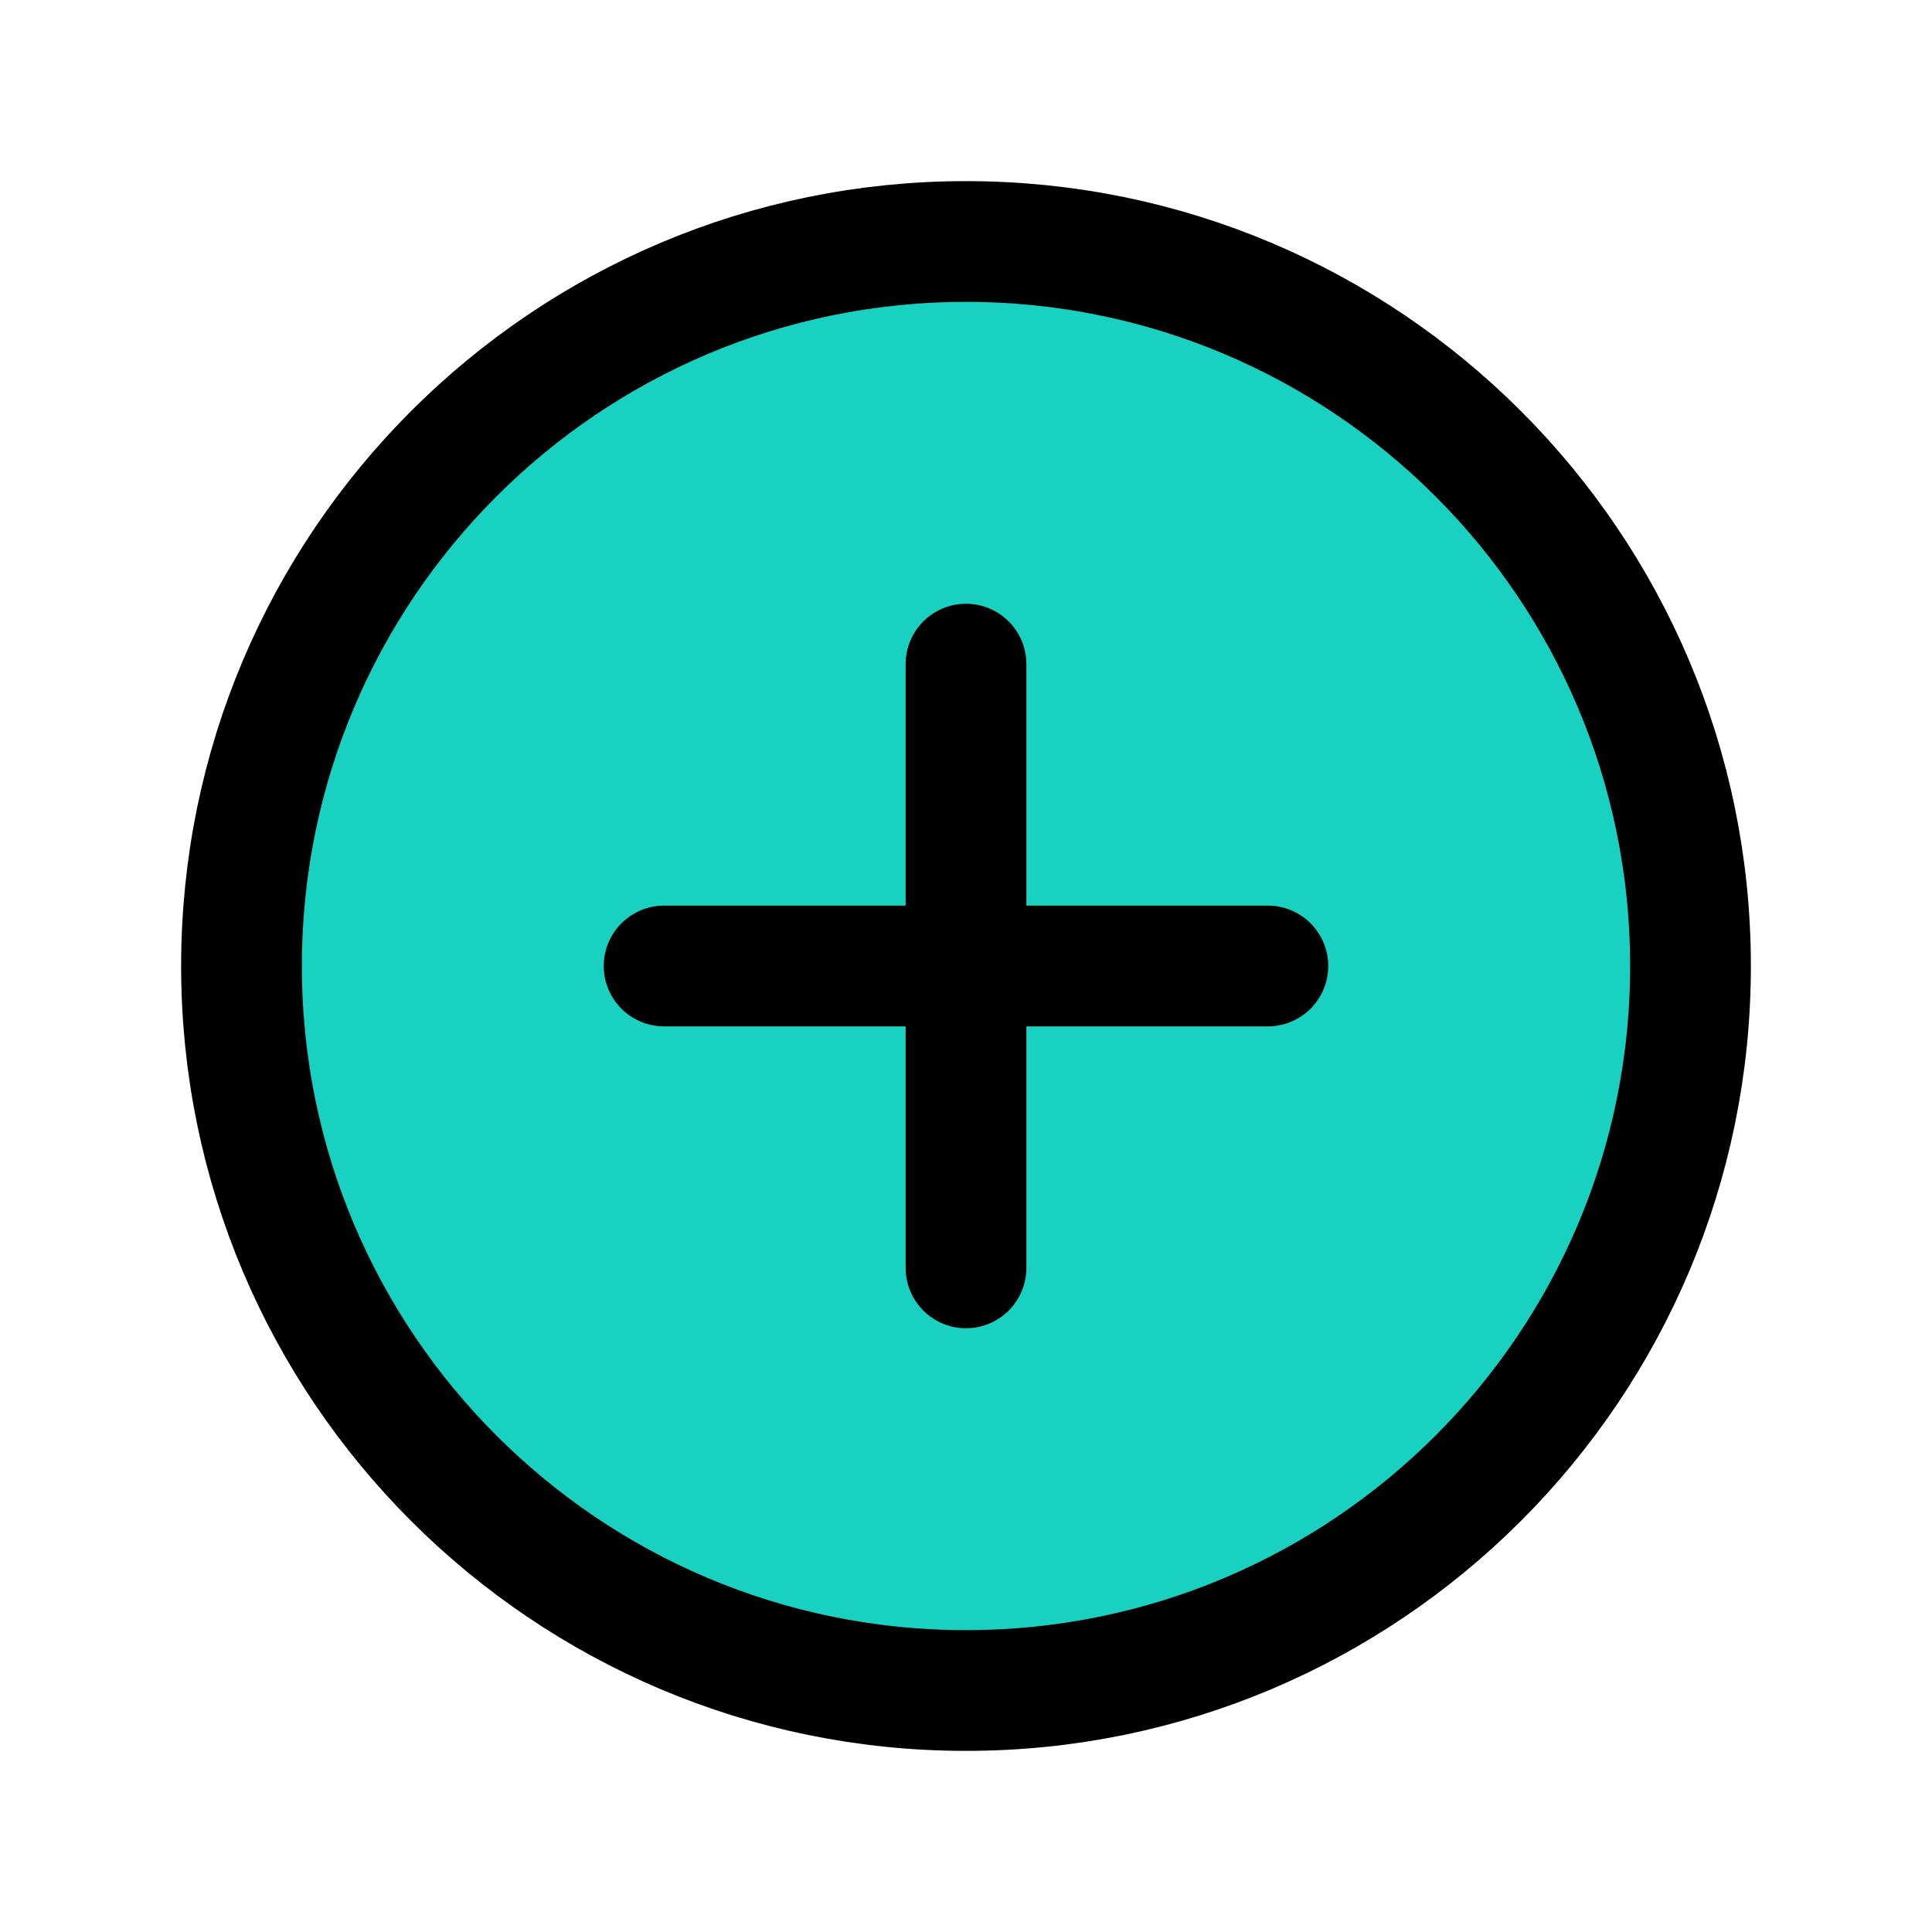 <svg xmlns="http://www.w3.org/2000/svg" class="ionicon" viewBox="0 0 512 512"><path d="M448 256c0-106-86-192-192-192S64 150 64 256s86 192 192 192 192-86 192-192z" fill="#18d1c1" stroke="currentColor" stroke-miterlimit="10" stroke-width="32"/><path  stroke="currentColor" stroke-linecap="round" stroke-linejoin="round" stroke-width="32" d="M256 176v160M336 256H176"/></svg>